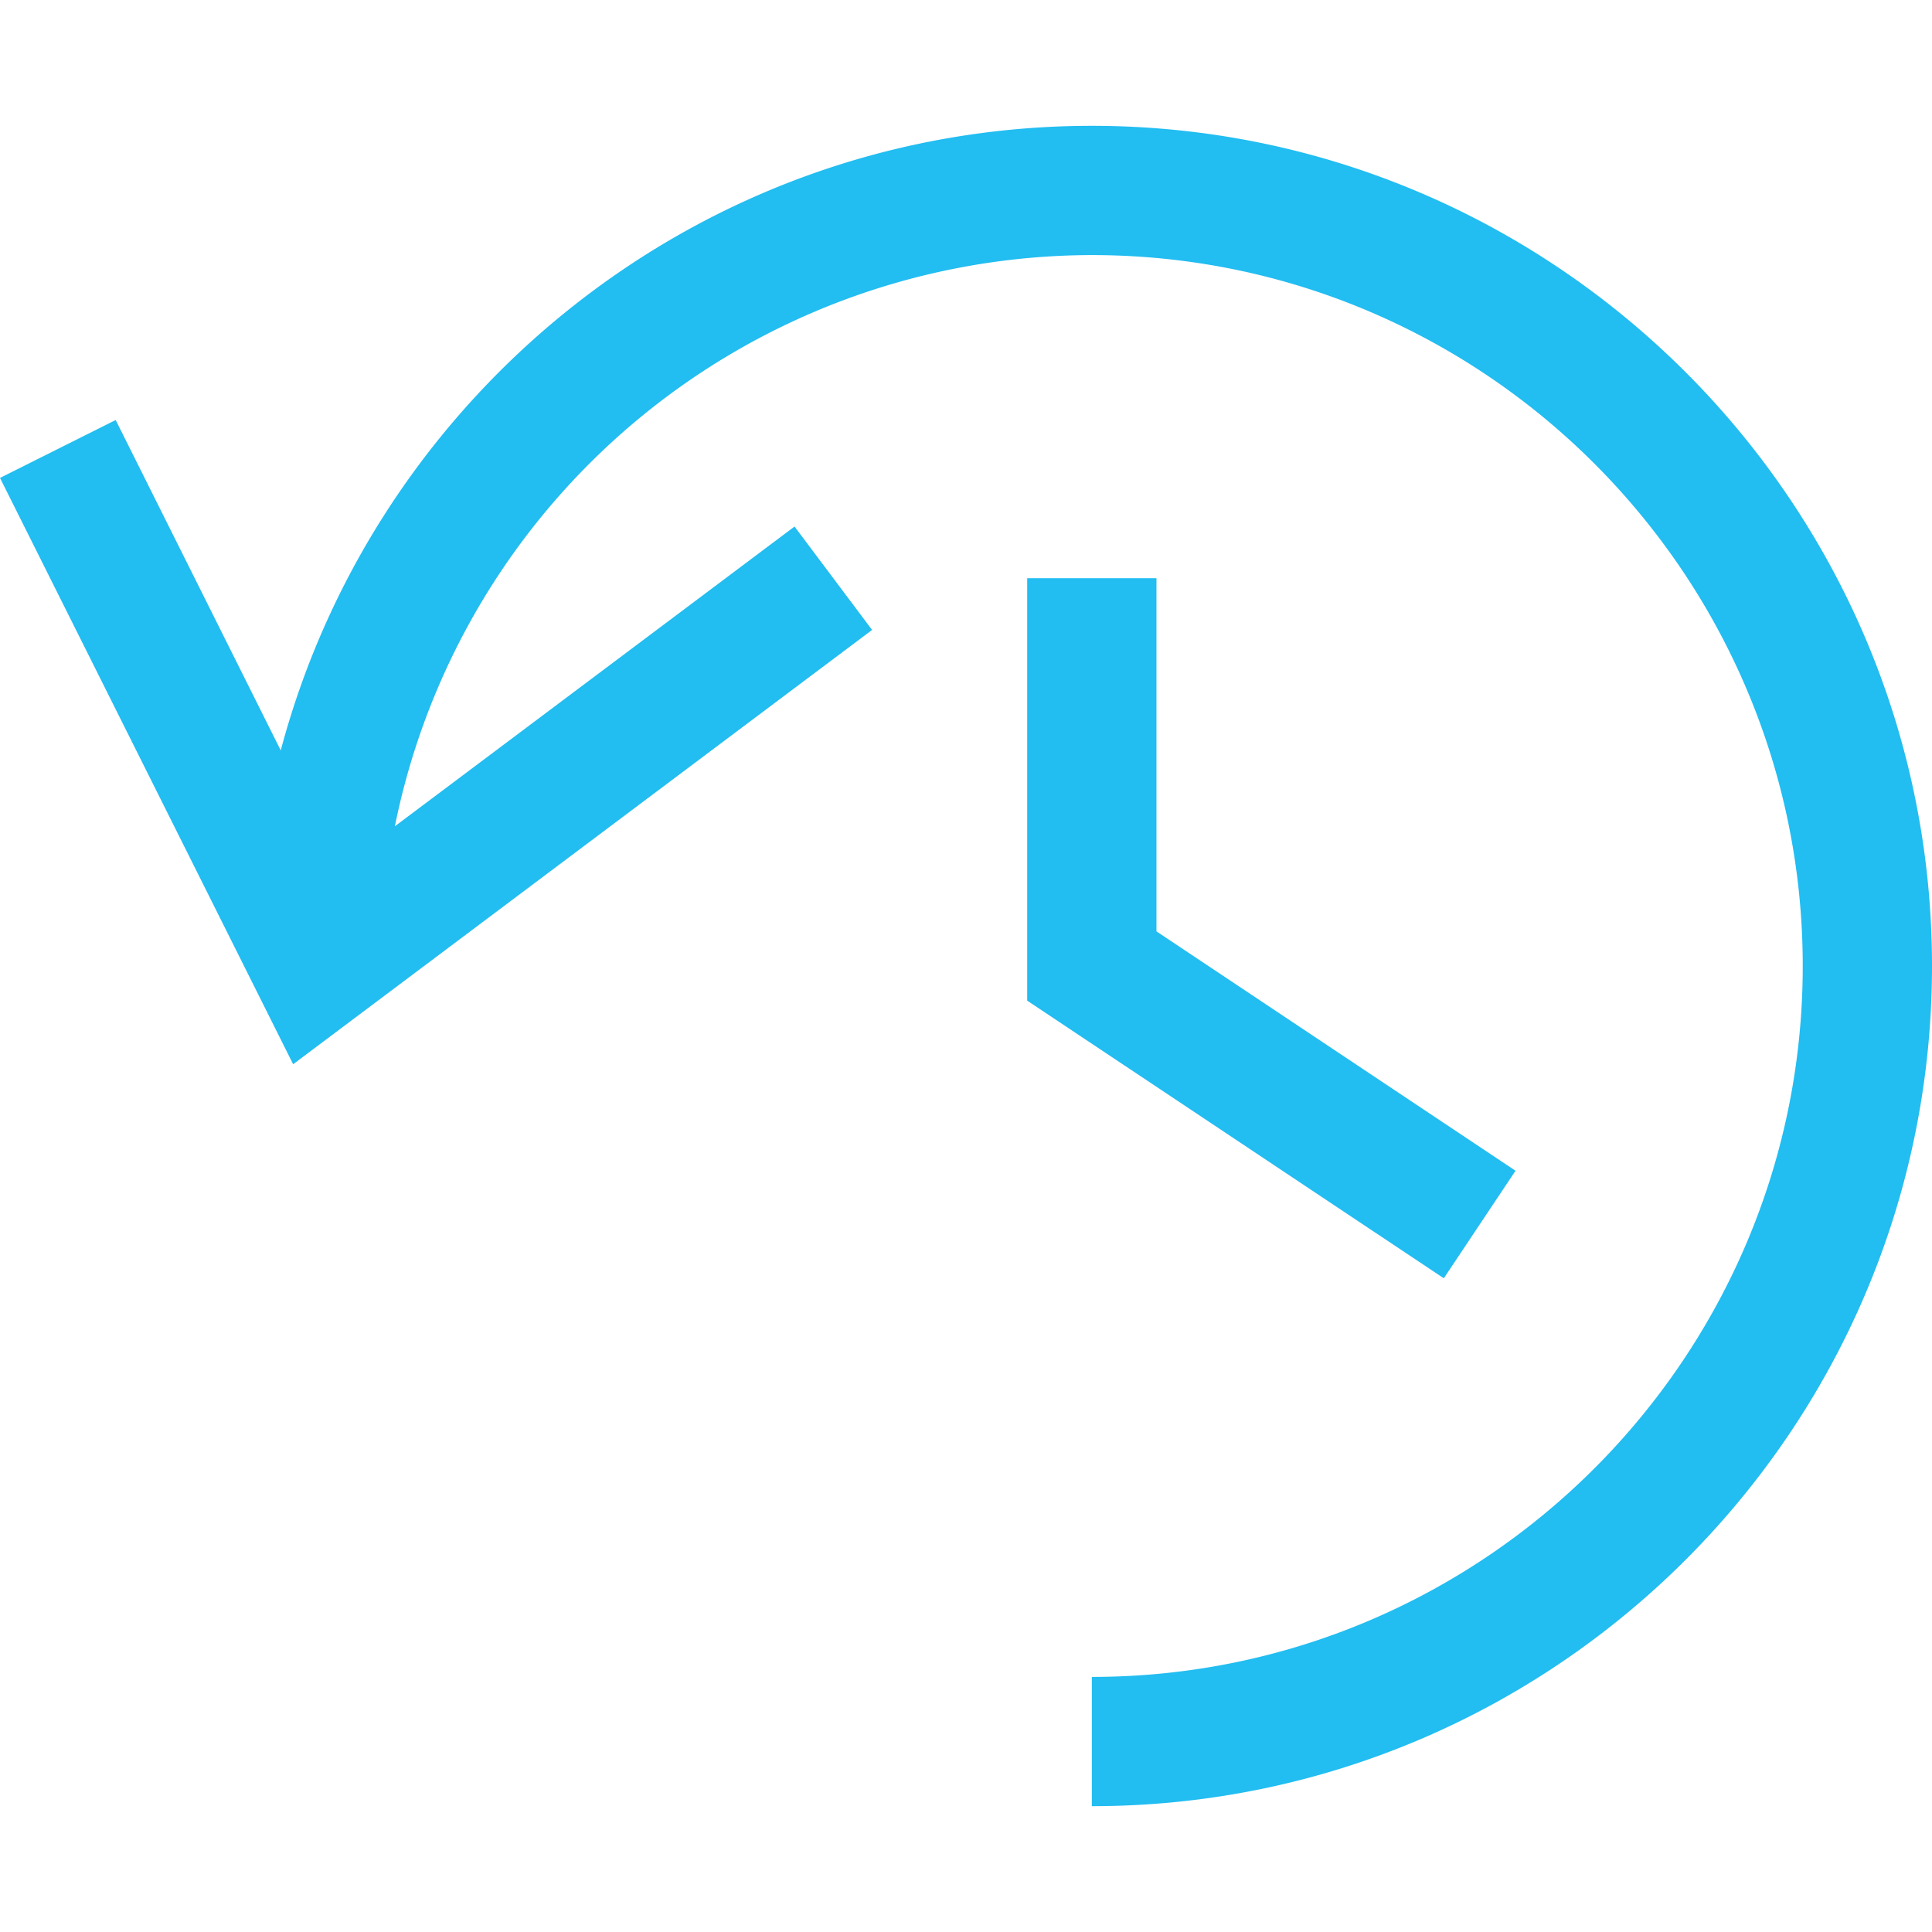 <svg xmlns="http://www.w3.org/2000/svg" width="20px" height="20px" viewBox="0 0 14.947 13"><path fill="#22bdf1" d="M8.447 0C5.441 0 2.911 2.055 2.172 4.832L.895 2.276 0 2.724 2.268 7.26 6.747 3.9l-.6-.8-3.092 2.319A5.509 5.509 0 0 1 8.447 1c3.033 0 5.5 2.467 5.5 5.5S11.48 12 8.447 12v1c3.584 0 6.5-2.916 6.5-6.5S12.031 0 8.447 0z"/><path fill="#22bdf1" d="M7.947 3.5v3.268l3.223 2.148.555-.832-2.778-1.852V3.5z"/></svg>